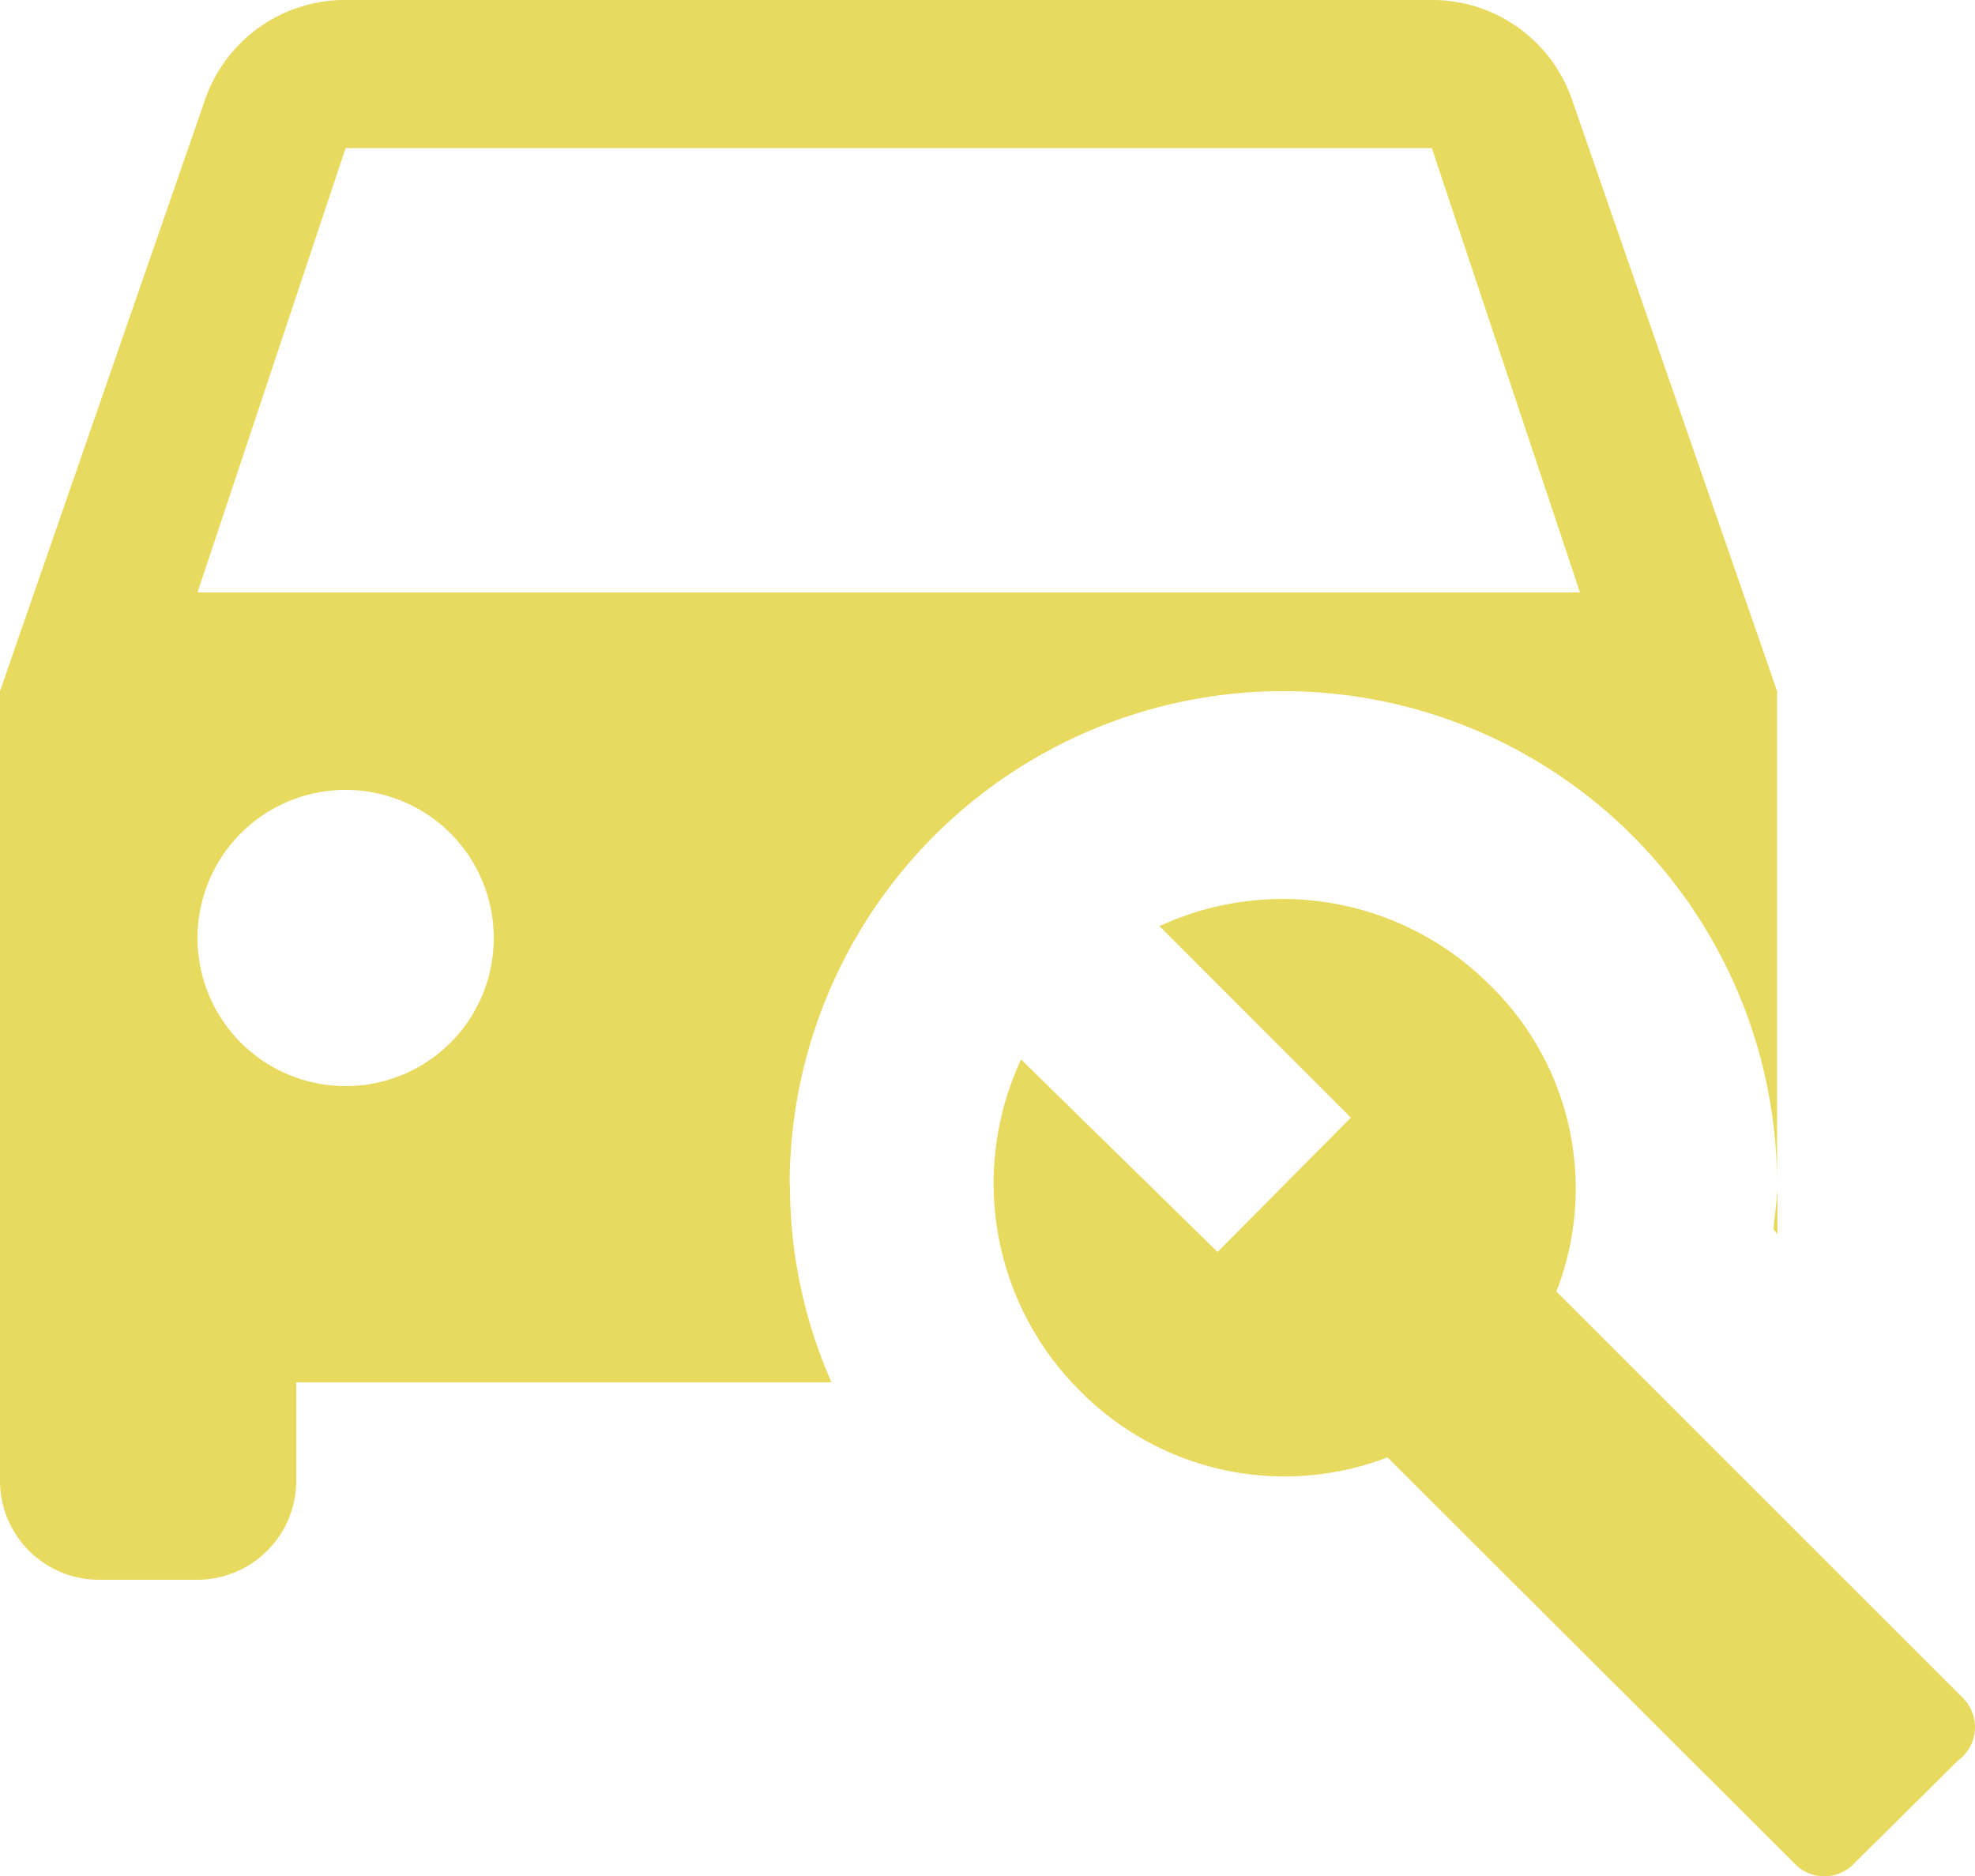 <svg xmlns="http://www.w3.org/2000/svg" width="55.001" height="52.257" viewBox="0 0 55.001 52.257">
  <path id="Path_3" data-name="Path 3" d="M57.64,45.237c.028-.412.11-.825.11-1.237v1.375ZM30.25,44a13.587,13.587,0,0,0,1.155,5.5H16.5v2.75A2.758,2.758,0,0,1,13.75,55H11a2.758,2.758,0,0,1-2.75-2.75v-22l5.72-16.5a4.121,4.121,0,0,1,3.9-2.75h30.25a4.121,4.121,0,0,1,3.9,2.75l5.72,16.5V44a13.75,13.75,0,0,0-27.5,0ZM22,37.125a4.125,4.125,0,1,0-4.125,4.125A4.119,4.119,0,0,0,22,37.125ZM52.25,27.5,48.125,15.125H17.875L13.75,27.5ZM62.893,58.272l-11.3-11.3a7.909,7.909,0,0,0-1.87-8.553,8.15,8.15,0,0,0-9.185-1.623L45.87,42.13l-3.712,3.74-5.472-5.362a8.154,8.154,0,0,0,1.622,9.213,8,8,0,0,0,8.58,1.87l11.3,11.275a1.153,1.153,0,0,0,1.733,0l2.86-2.833A1.151,1.151,0,0,0,62.893,58.272Z" transform="translate(-8.25 -11)" fill="#e8d95f"/>
</svg>
